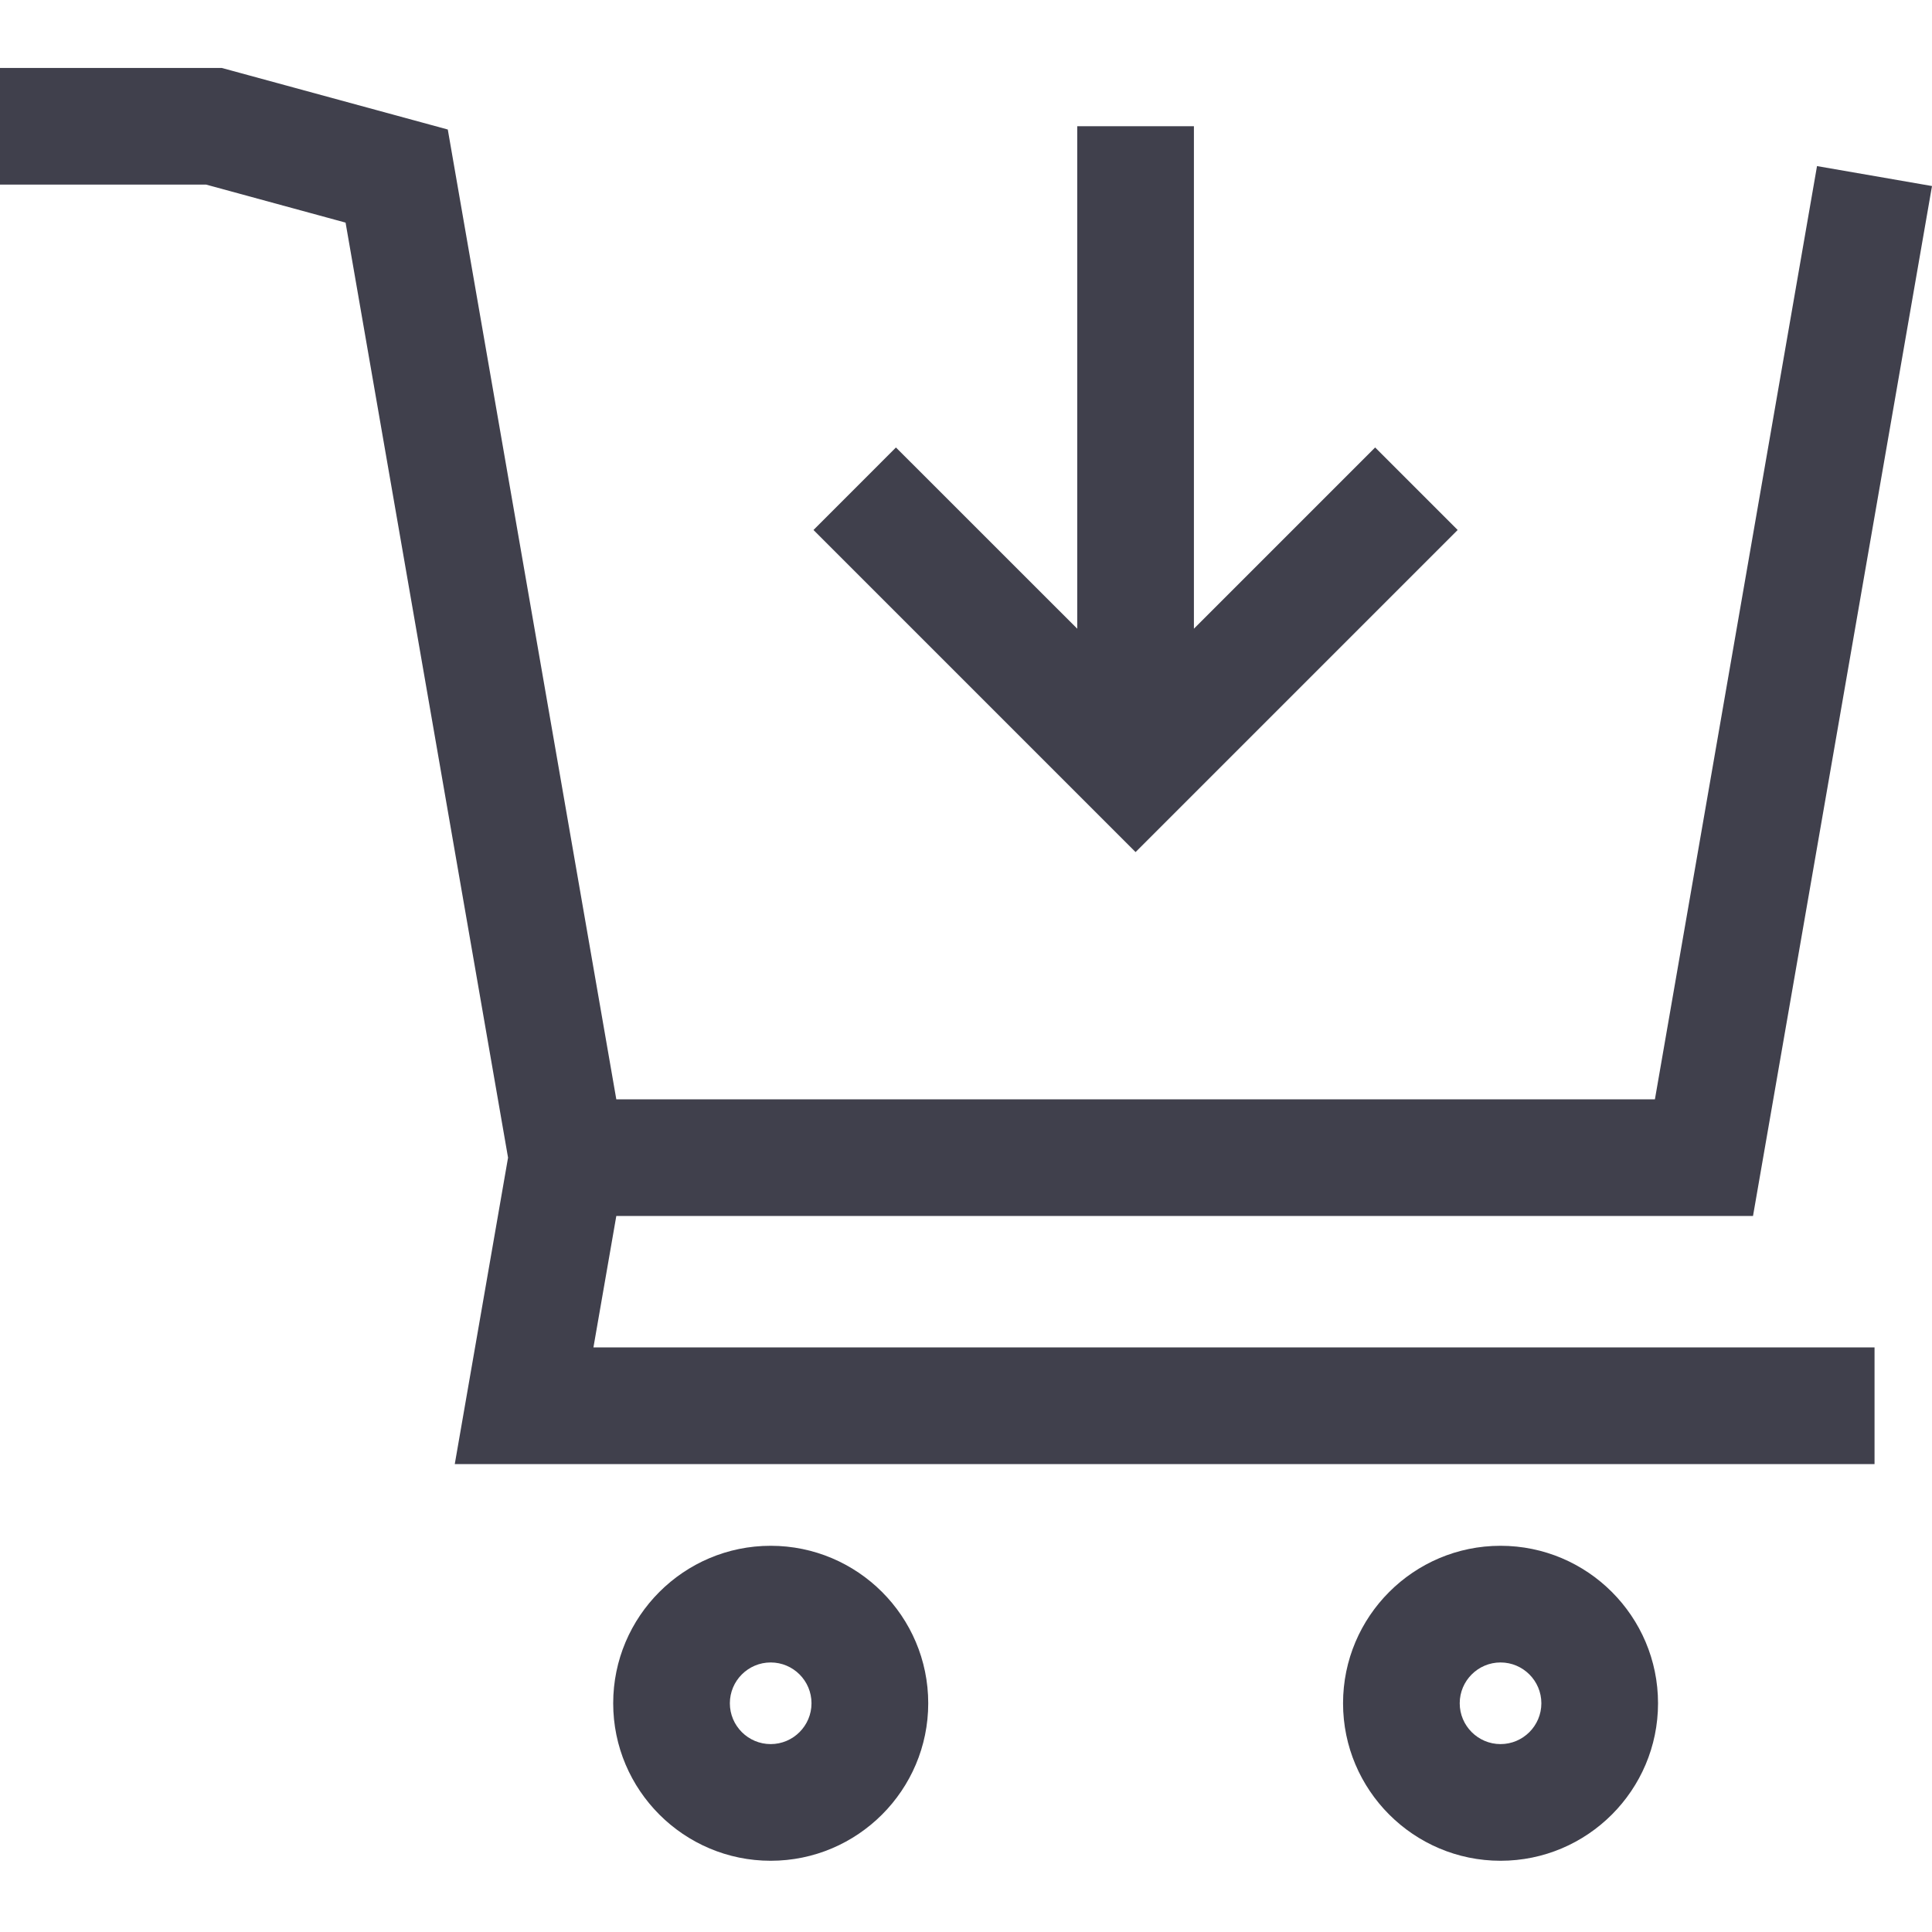 <svg width="31" height="31" viewBox="0 0 31 31" fill="none" xmlns="http://www.w3.org/2000/svg">
<g clip-path="url(#clip0)">
<path d="M9.889 19.511H28.128L31 2.985L29.155 2.665L26.554 17.639H9.889L7.185 2.078L3.557 1.09H0V2.962H3.307L5.545 3.572L8.152 18.575L7.297 23.492H30.078V21.62H9.522L9.889 19.511Z" fill="#40404C"/>
<path d="M12.366 24.803C10.973 24.803 9.839 25.936 9.839 27.33C9.839 28.723 10.973 29.857 12.366 29.857C13.76 29.857 14.894 28.723 14.894 27.33C14.894 25.936 13.76 24.803 12.366 24.803ZM12.366 27.985C12.005 27.985 11.711 27.691 11.711 27.33C11.711 26.969 12.005 26.675 12.366 26.675C12.728 26.675 13.021 26.969 13.021 27.33C13.021 27.691 12.727 27.985 12.366 27.985Z" fill="#40404C"/>
<path d="M24.077 24.803C22.683 24.803 21.55 25.936 21.55 27.33C21.55 28.723 22.683 29.857 24.077 29.857C25.471 29.857 26.604 28.723 26.604 27.33C26.604 25.936 25.471 24.803 24.077 24.803ZM24.077 27.985C23.716 27.985 23.422 27.691 23.422 27.33C23.422 26.969 23.716 26.675 24.077 26.675C24.438 26.675 24.732 26.969 24.732 27.33C24.732 27.691 24.438 27.985 24.077 27.985Z" fill="#40404C"/>
<path d="M23.389 8.504L22.065 7.18L19.157 10.088V2.025H17.285V10.088L14.376 7.18L13.053 8.504L18.221 13.672L23.389 8.504Z" fill="#40404C"/>
</g>
<defs>
<clipPath id="clip0">
<rect width="31" height="31" fill="white"/>
</clipPath>
</defs>
</svg>

